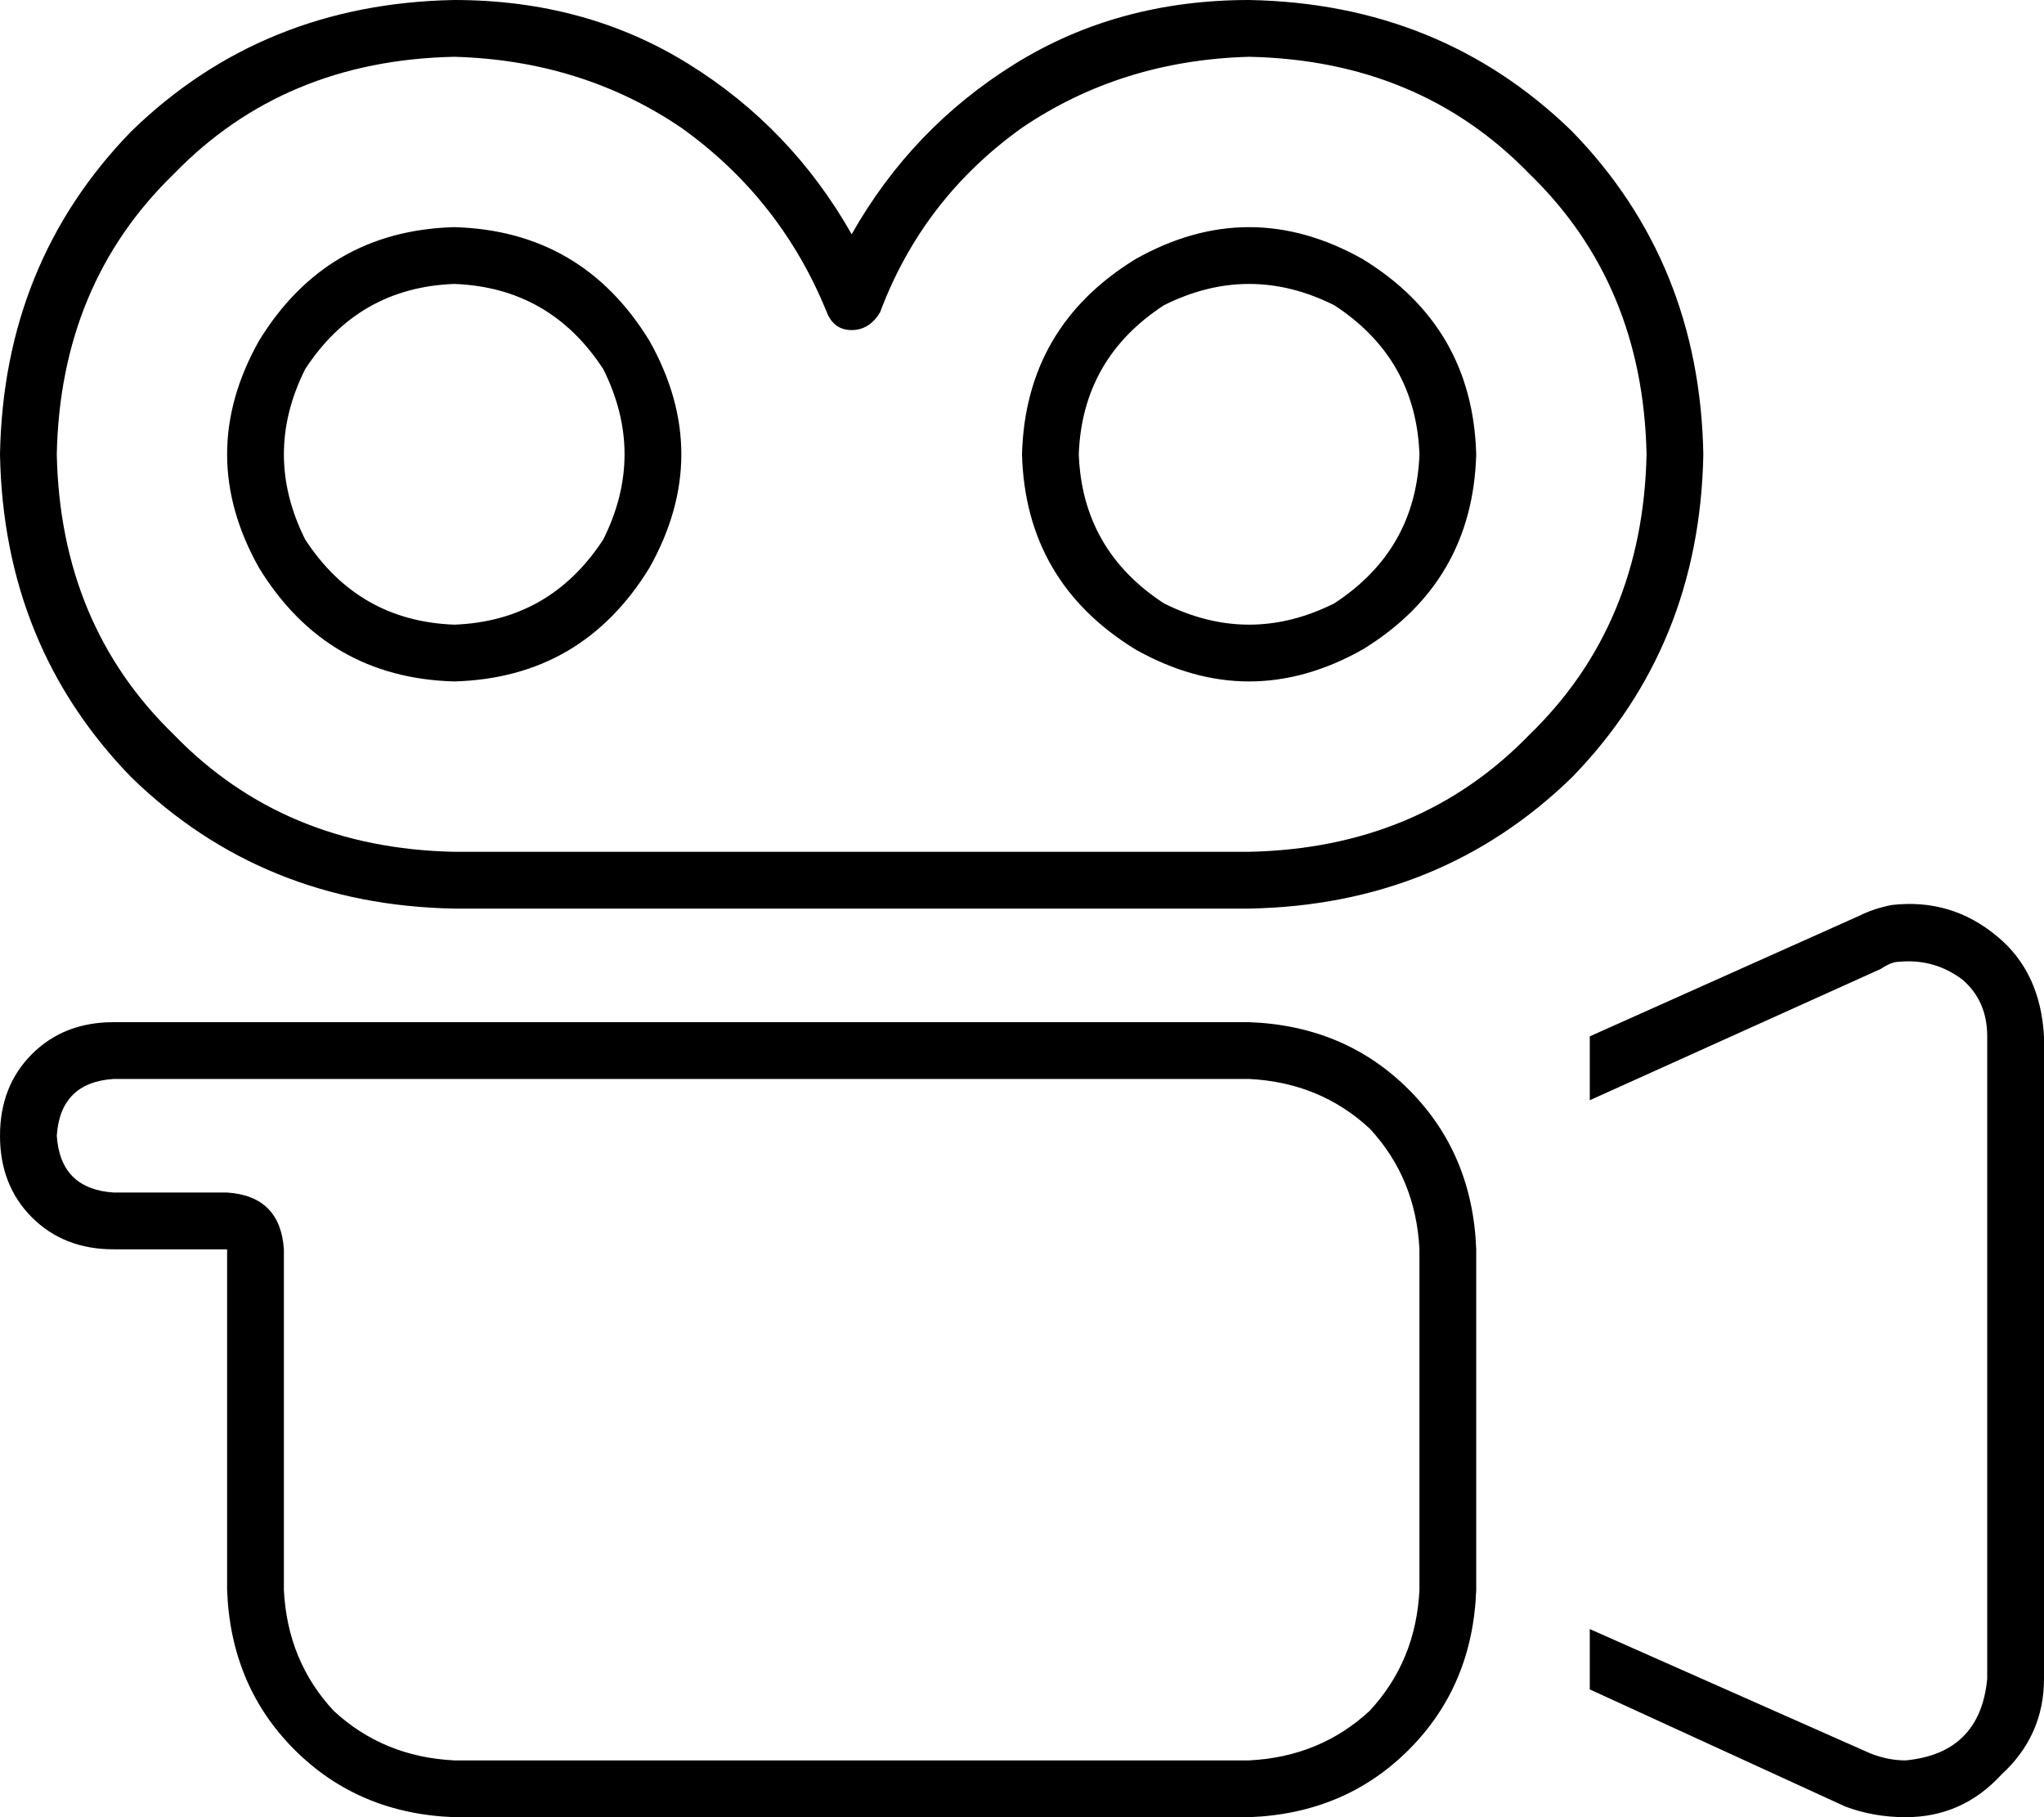 <svg viewBox="0 0 576 512">
  <path
    d="M 16 128 Q 17 80 49 49 L 49 49 Q 80 17 128 16 Q 164 17 192 36 Q 220 56 233 88 Q 235 93 240 93 Q 245 93 248 88 Q 260 56 288 36 Q 316 17 352 16 Q 400 17 431 49 Q 463 80 464 128 Q 463 176 431 207 Q 400 239 352 240 L 128 240 Q 80 239 49 207 Q 17 176 16 128 L 16 128 Z M 128 0 Q 74 1 37 37 L 37 37 Q 1 74 0 128 Q 1 182 37 219 Q 74 255 128 256 L 352 256 Q 406 255 443 219 Q 479 182 480 128 Q 479 74 443 37 Q 406 1 352 0 Q 315 0 286 18 Q 257 36 240 66 Q 223 36 194 18 Q 165 0 128 0 L 128 0 Z M 537 512 Q 553 512 564 500 L 564 500 Q 576 489 576 473 L 576 292 Q 575 274 563 264 Q 550 253 533 255 Q 528 256 524 258 L 448 292 L 448 310 L 530 273 Q 533 271 535 271 Q 545 270 553 276 Q 560 282 560 292 L 560 473 Q 558 494 537 496 Q 532 496 527 494 L 448 459 L 448 476 L 520 509 Q 528 512 537 512 L 537 512 Z M 64 336 L 32 336 Q 17 335 16 320 Q 17 305 32 304 L 64 304 L 128 304 L 352 304 Q 372 305 386 318 Q 399 332 400 352 L 400 448 Q 399 468 386 482 Q 372 495 352 496 L 128 496 Q 108 495 94 482 Q 81 468 80 448 L 80 352 Q 79 337 64 336 L 64 336 Z M 48 352 L 64 352 L 64 368 L 64 448 Q 65 475 83 493 Q 101 511 128 512 L 352 512 Q 379 511 397 493 Q 415 475 416 448 L 416 352 Q 415 325 397 307 Q 379 289 352 288 L 128 288 L 64 288 L 32 288 Q 18 288 9 297 Q 0 306 0 320 Q 0 334 9 343 Q 18 352 32 352 L 48 352 L 48 352 Z M 128 80 Q 155 81 170 104 Q 182 128 170 152 Q 155 175 128 176 Q 101 175 86 152 Q 74 128 86 104 Q 101 81 128 80 L 128 80 Z M 128 192 Q 164 191 183 160 Q 201 128 183 96 Q 164 65 128 64 Q 92 65 73 96 Q 55 128 73 160 Q 92 191 128 192 L 128 192 Z M 304 128 Q 305 101 328 86 Q 352 74 376 86 Q 399 101 400 128 Q 399 155 376 170 Q 352 182 328 170 Q 305 155 304 128 L 304 128 Z M 416 128 Q 415 92 384 73 Q 352 55 320 73 Q 289 92 288 128 Q 289 164 320 183 Q 352 201 384 183 Q 415 164 416 128 L 416 128 Z"
  />
</svg>